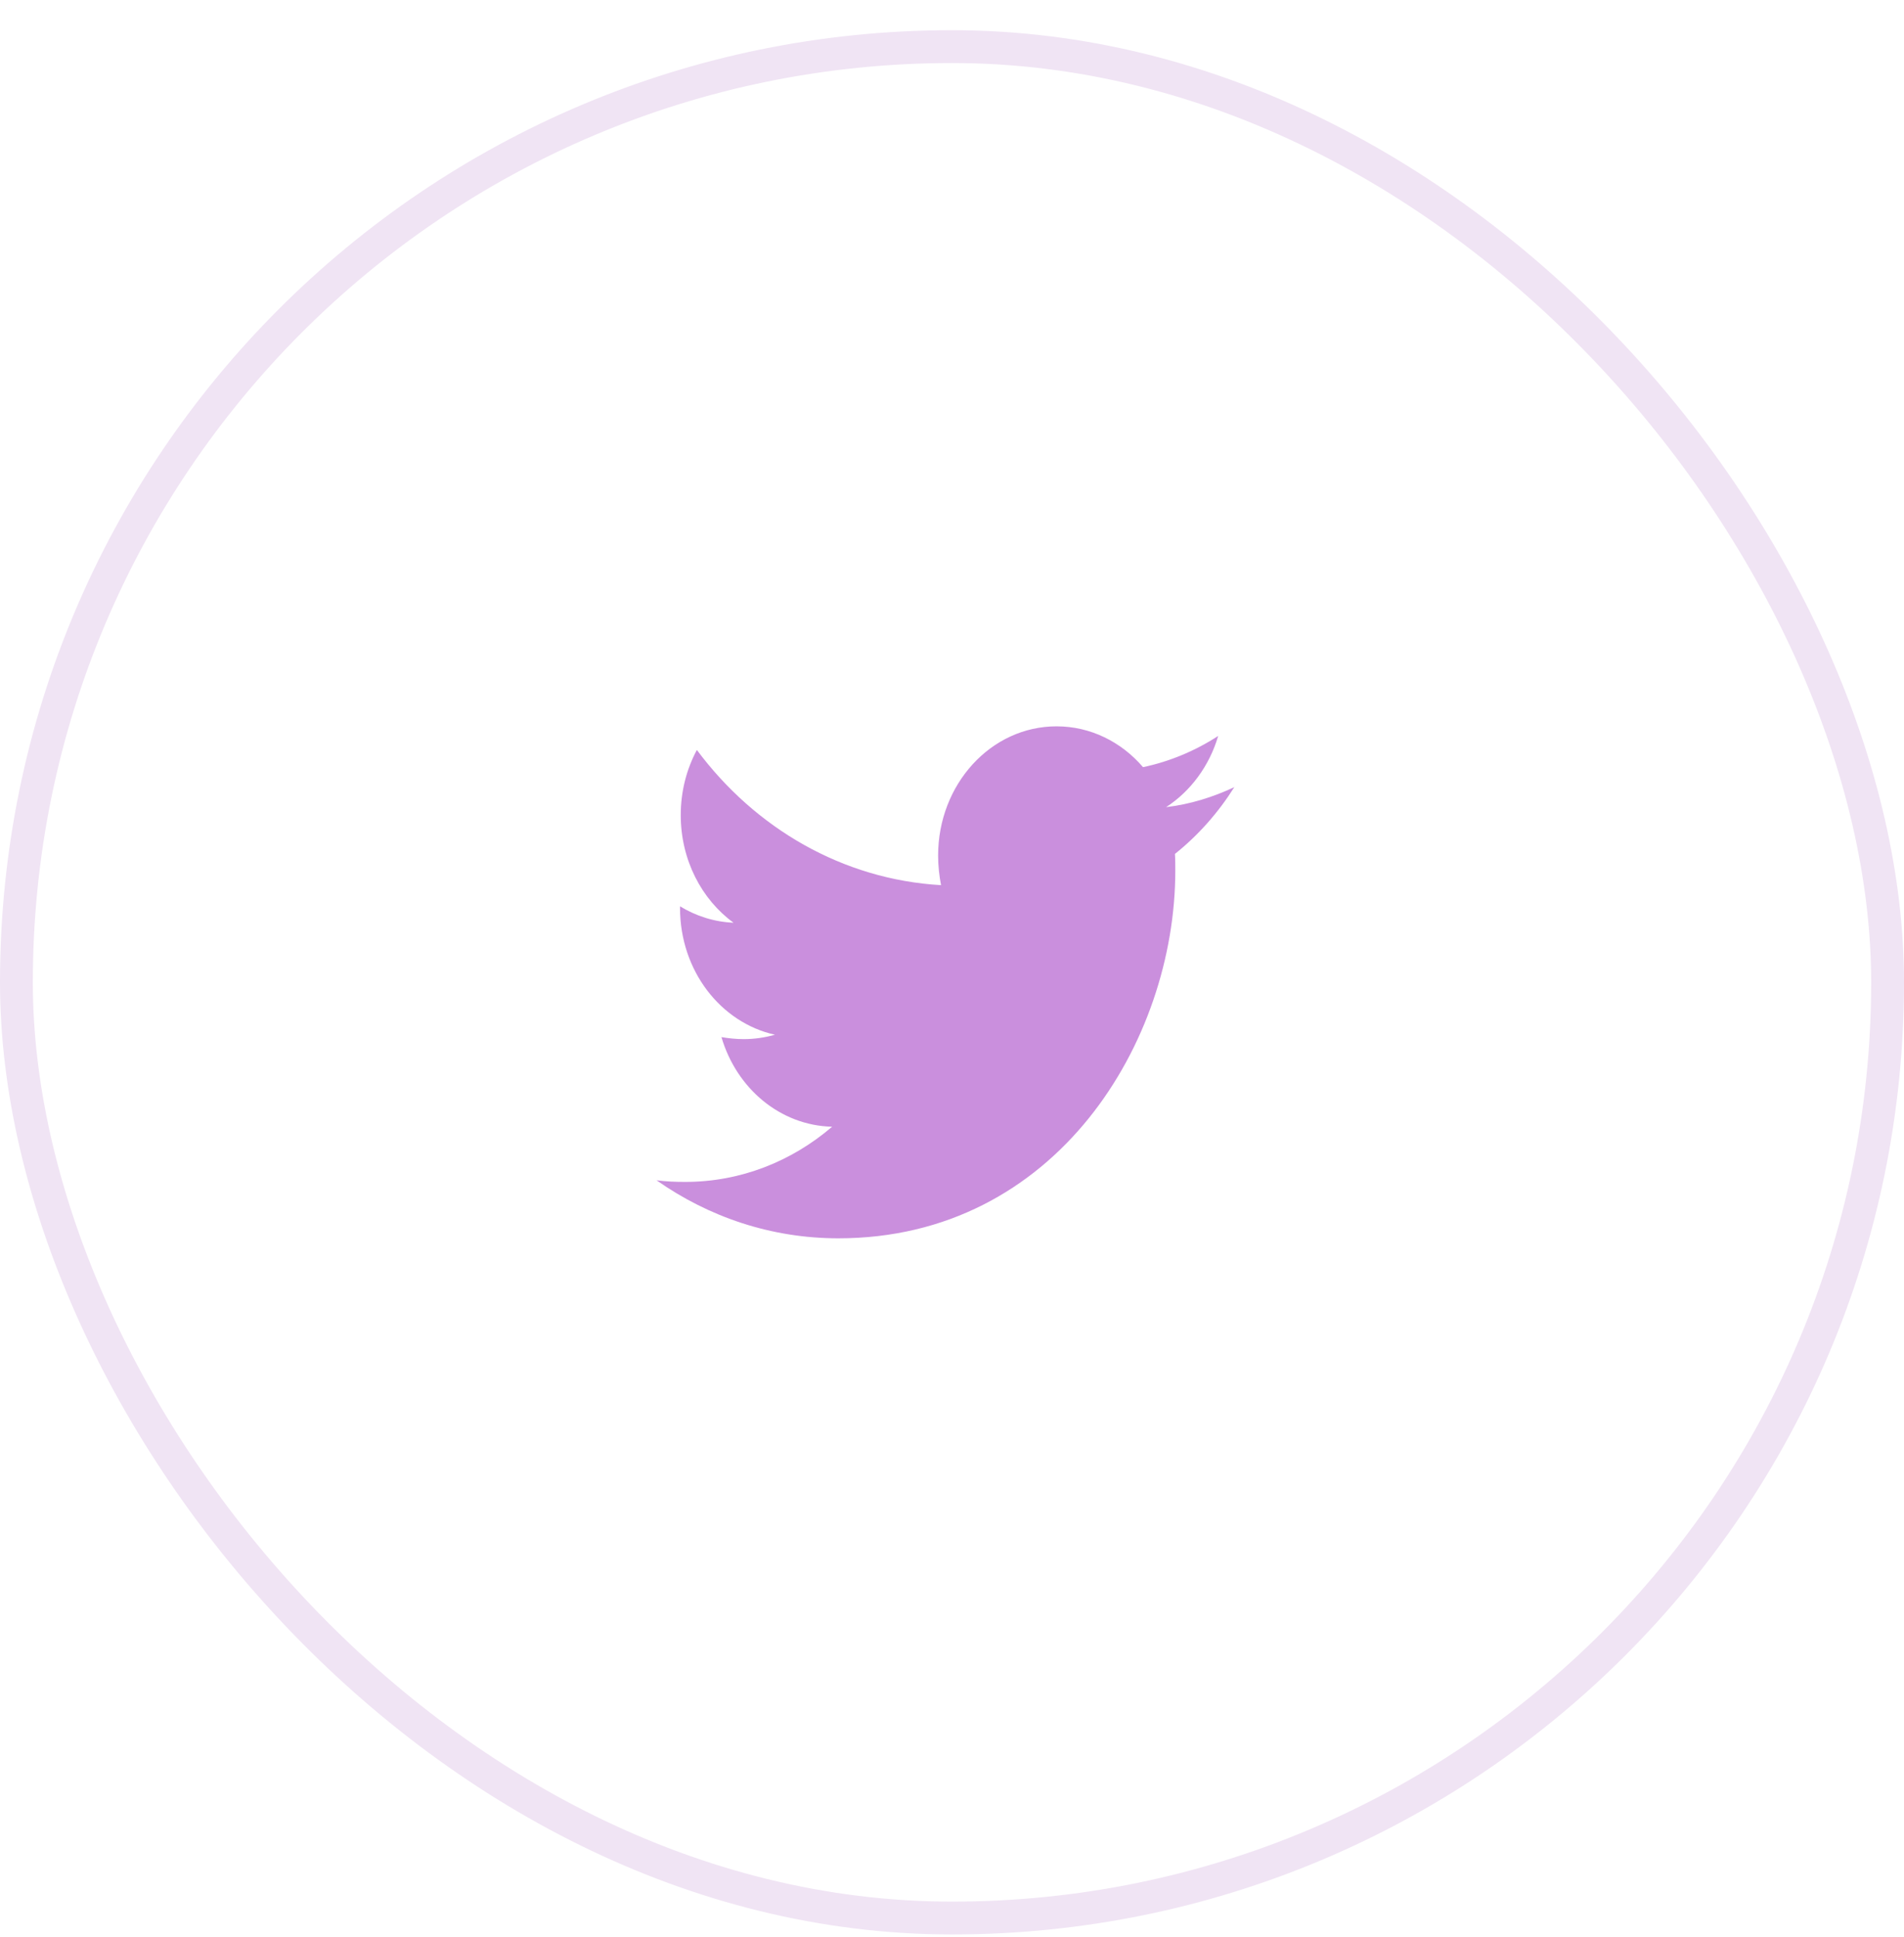 <svg width="58" height="59" viewBox="0 0 58 59" fill="none" xmlns="http://www.w3.org/2000/svg">
<rect x="0.5" y="1.42" width="57" height="57" rx="28.5" stroke="#F0E4F4"/>
<path d="M35.791 26.009C35.802 26.18 35.802 26.351 35.802 26.521C35.802 31.723 32.173 37.717 25.539 37.717C23.495 37.717 21.597 37.071 20 35.95C20.29 35.987 20.57 35.999 20.871 35.999C22.557 35.999 24.11 35.378 25.349 34.318C23.763 34.281 22.434 33.148 21.977 31.589C22.2 31.625 22.423 31.65 22.658 31.65C22.982 31.65 23.306 31.601 23.607 31.516C21.954 31.15 20.715 29.567 20.715 27.654V27.605C21.195 27.898 21.753 28.08 22.345 28.105C21.374 27.398 20.737 26.192 20.737 24.828C20.737 24.097 20.916 23.427 21.228 22.842C23.004 25.23 25.673 26.789 28.666 26.96C28.61 26.667 28.577 26.363 28.577 26.058C28.577 23.89 30.185 22.123 32.184 22.123C33.222 22.123 34.16 22.598 34.819 23.366C35.634 23.195 36.416 22.866 37.109 22.415C36.84 23.329 36.271 24.097 35.523 24.584C36.249 24.499 36.952 24.279 37.6 23.975C37.109 24.755 36.494 25.449 35.791 26.009Z" fill="#CA8FDD"/>
</svg>

